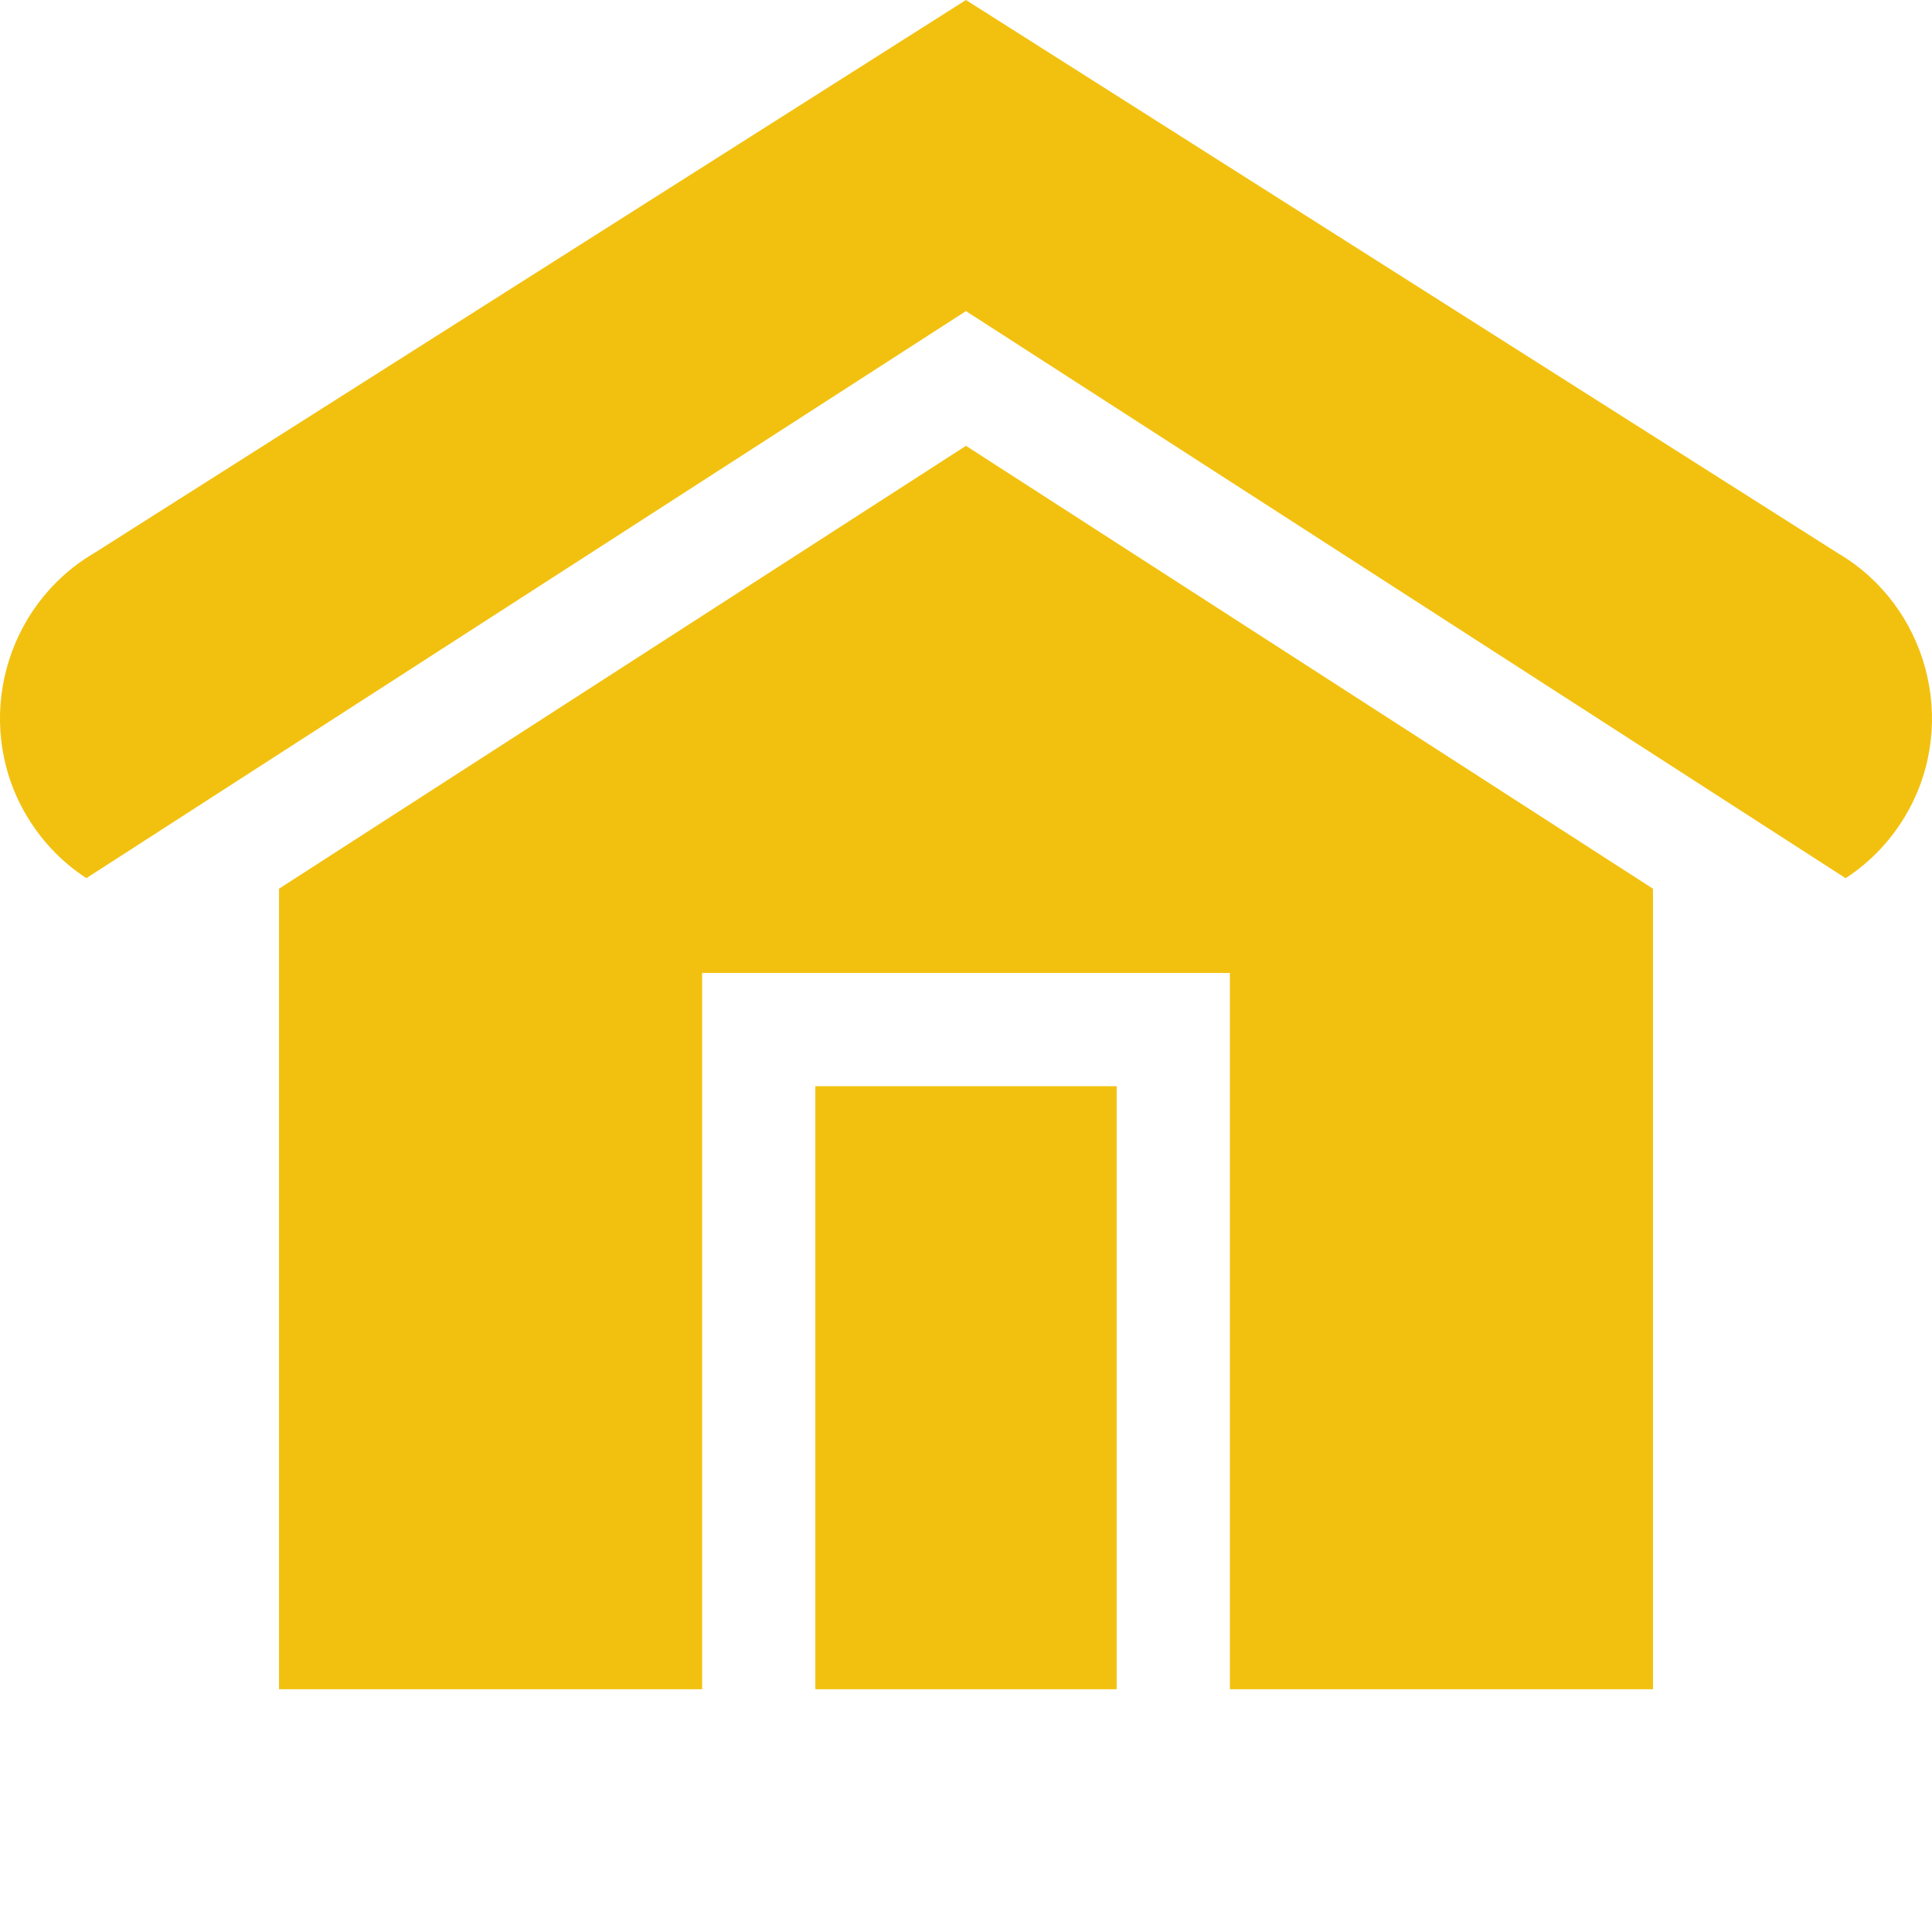 <svg xmlns="http://www.w3.org/2000/svg" width="384pt" height="384pt" viewBox="0 0 384 384" version="1.1" class="iconadda">
<g id="animate_0" transform="rotate(0,192,192) translate(384,0) scale(-1,1)">
<g id="animate_1" style="transform-origin: 192px 275.82px;"><path style="stroke: none; fill-rule: nonzero; fill-opacity: 1;" d="M 162.059 215.891 L 221.941 215.891 L 221.941 335.75 L 162.059 335.75 Z M 162.059 215.891 " id="animate_2" data-original="#000001" fill="#f2c110"></path>
</g><g id="animate_3" style="transform-origin: 191.998px 212.18px;"><path style="stroke: none; fill-rule: nonzero; fill-opacity: 1;" d="M 192.008 88.609 L 55.453 176.645 L 55.453 335.75 L 139.551 335.75 L 139.551 193.387 L 244.445 193.387 L 244.445 335.75 L 328.543 335.75 L 328.543 176.637 Z M 192.008 88.609 " id="animate_4" data-original="#000001" fill="#f2c110"></path>
</g><g id="animate_5" style="transform-origin: 192.003px 87.273px;"><path style="stroke: none; fill-rule: nonzero; fill-opacity: 1;" d="M 365.328 109.961 L 192.008 0 L 18.672 109.969 C 0.969 120.402 -5.25 143.395 4.828 161.336 C 7.879 166.762 12.105 171.25 17.168 174.547 L 192.008 61.832 L 366.832 174.539 C 371.891 171.246 376.113 166.762 379.164 161.344 C 389.258 143.395 383.051 120.402 365.332 109.961 Z M 365.328 109.961 " id="animate_6" data-original="#000001" fill="#f2c110"></path>
</g></g>
</svg>